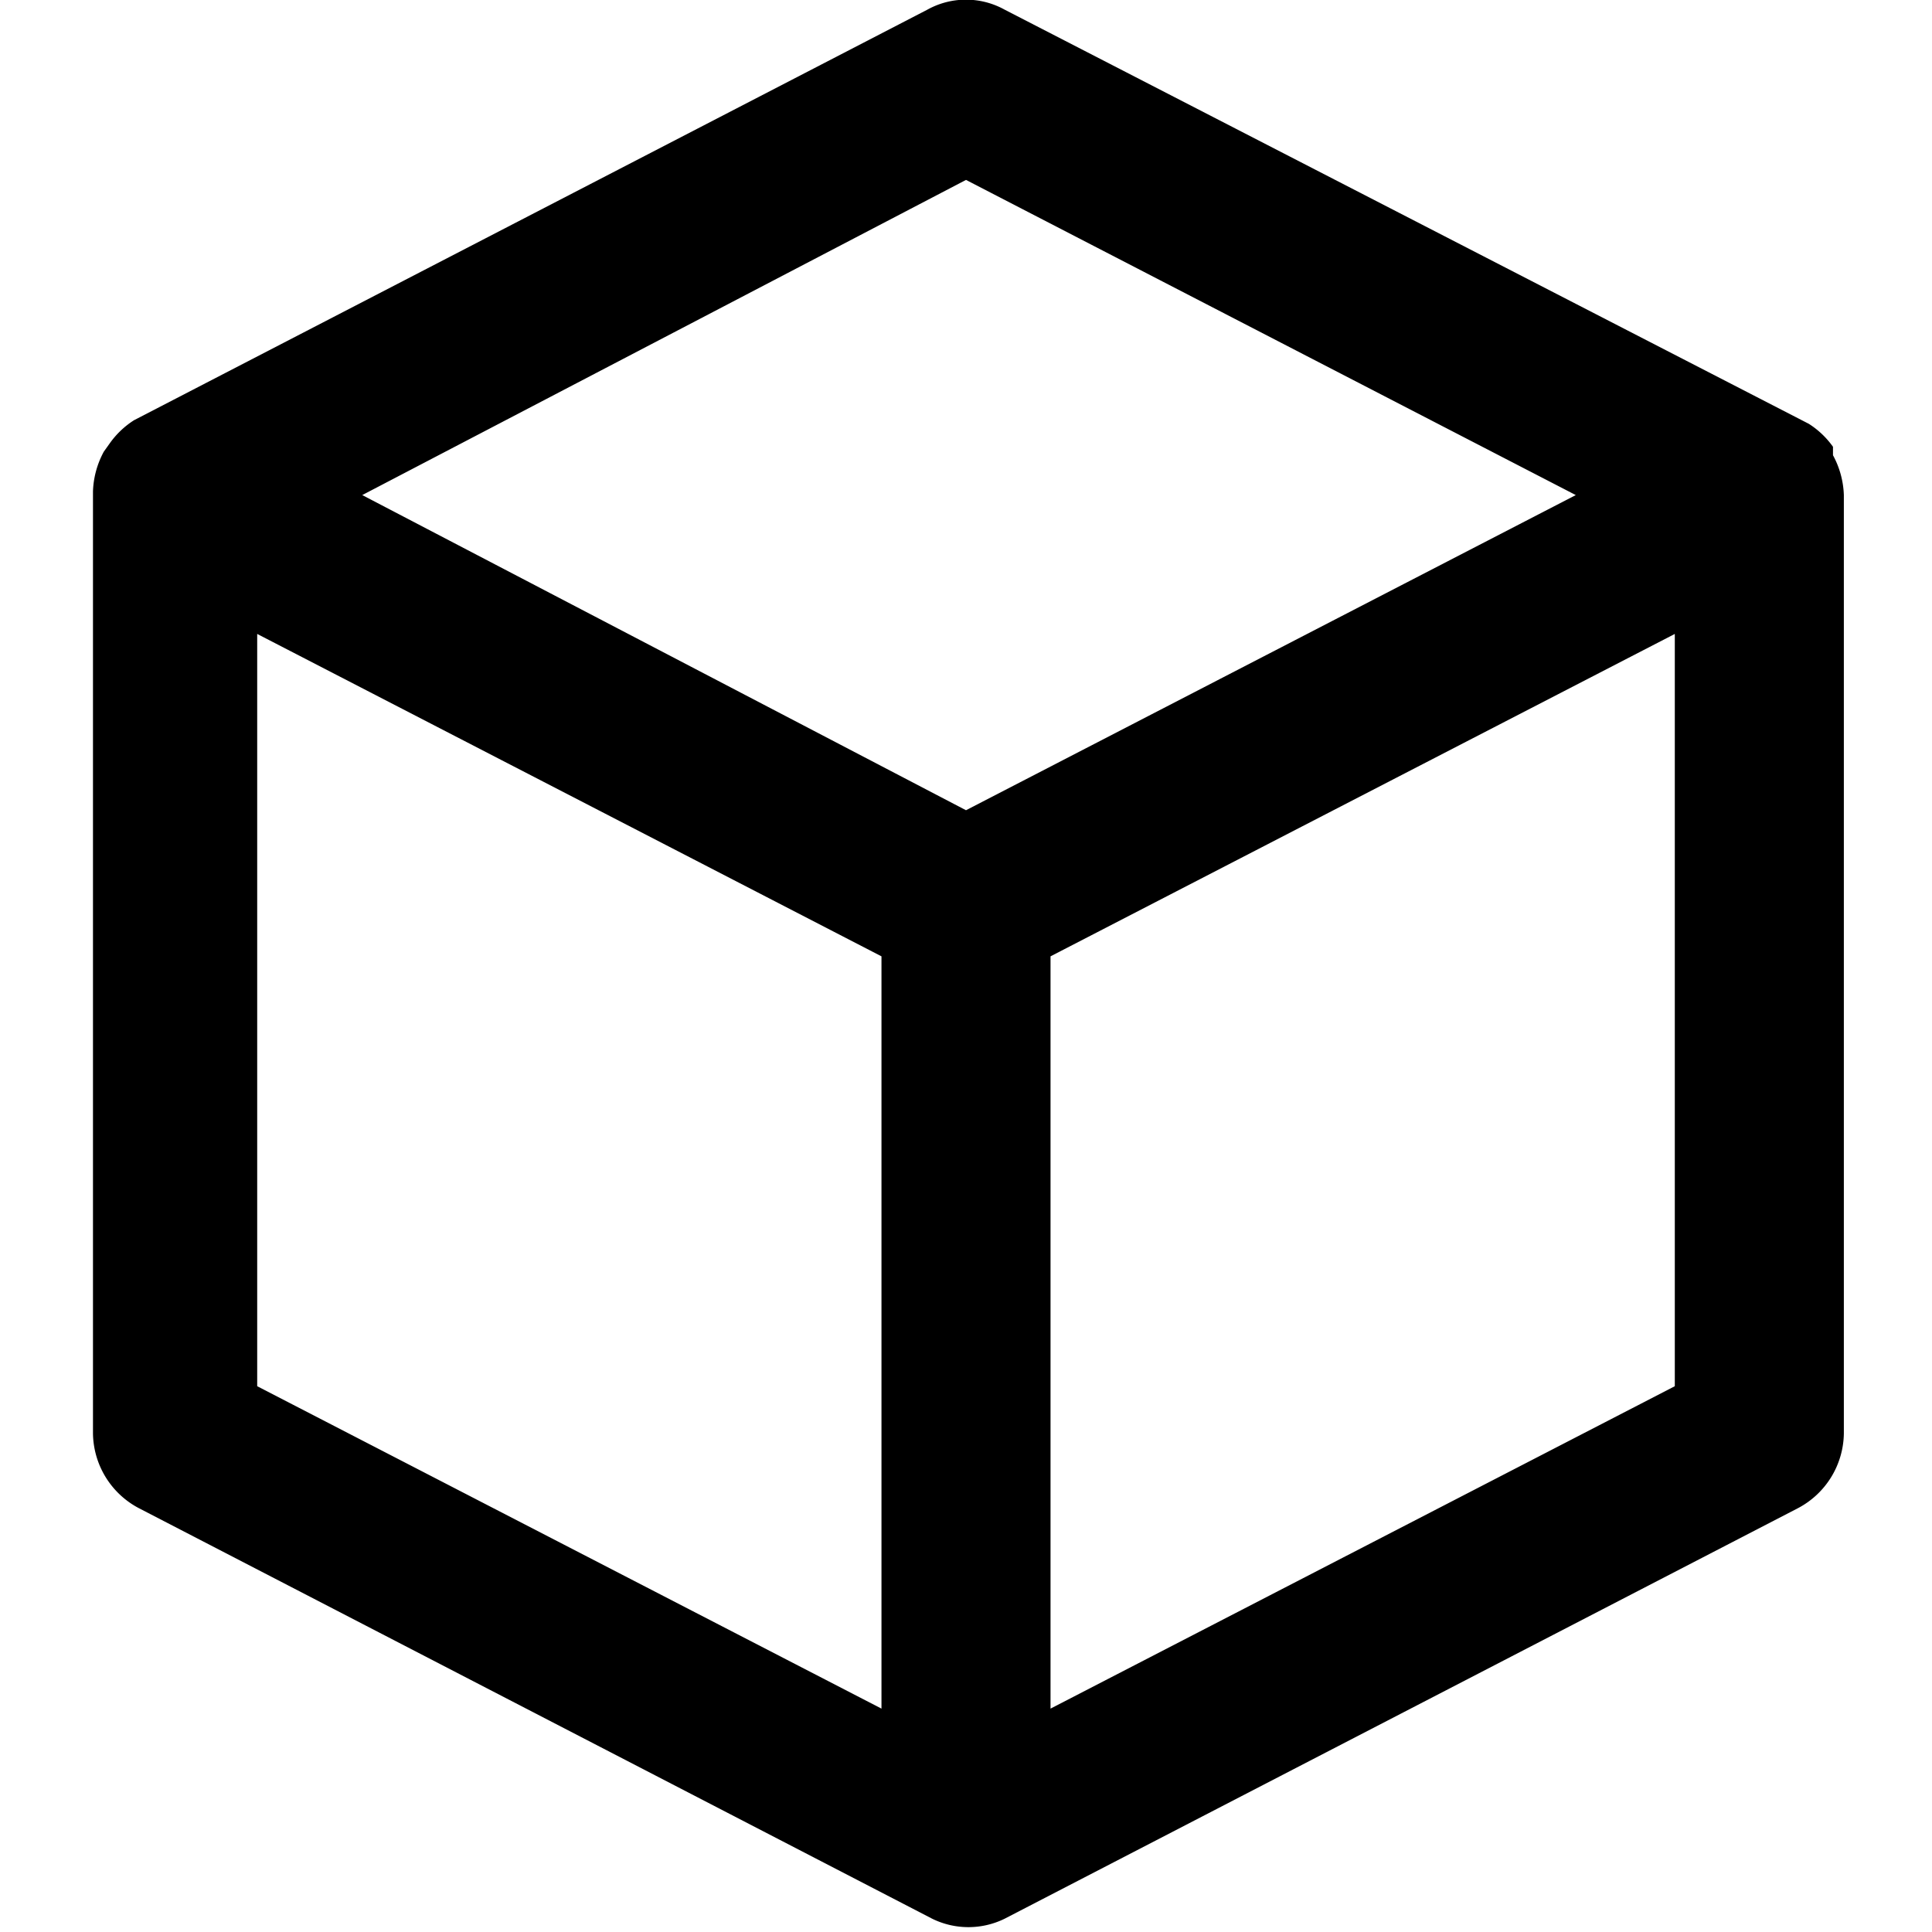 <svg viewBox="0 0 16 16"><path d="M15.18 3.77V3.7a.72.72 0 0 0-.2-.19L8.32.08a.66.66 0 0 0-.64 0l-6.57 3.4a.72.72 0 0 0-.2.19l-.05.07a.74.74 0 0 0-.09.33v7.8a.71.71 0 0 0 .38.62l6.57 3.4a.68.68 0 0 0 .6 0l6.57-3.4a.71.71 0 0 0 .38-.62V4.1a.74.74 0 0 0-.09-.33zM8 1.49l5.05 2.61L8 6.71 3 4.1l5-2.61zM2.13 5.25L7.3 7.92v6.23l-5.17-2.67V5.25zm6.57 8.9V7.92l5.17-2.67v6.23L8.7 14.15z" fill="currentColor" fill-rule="evenodd"/></svg>